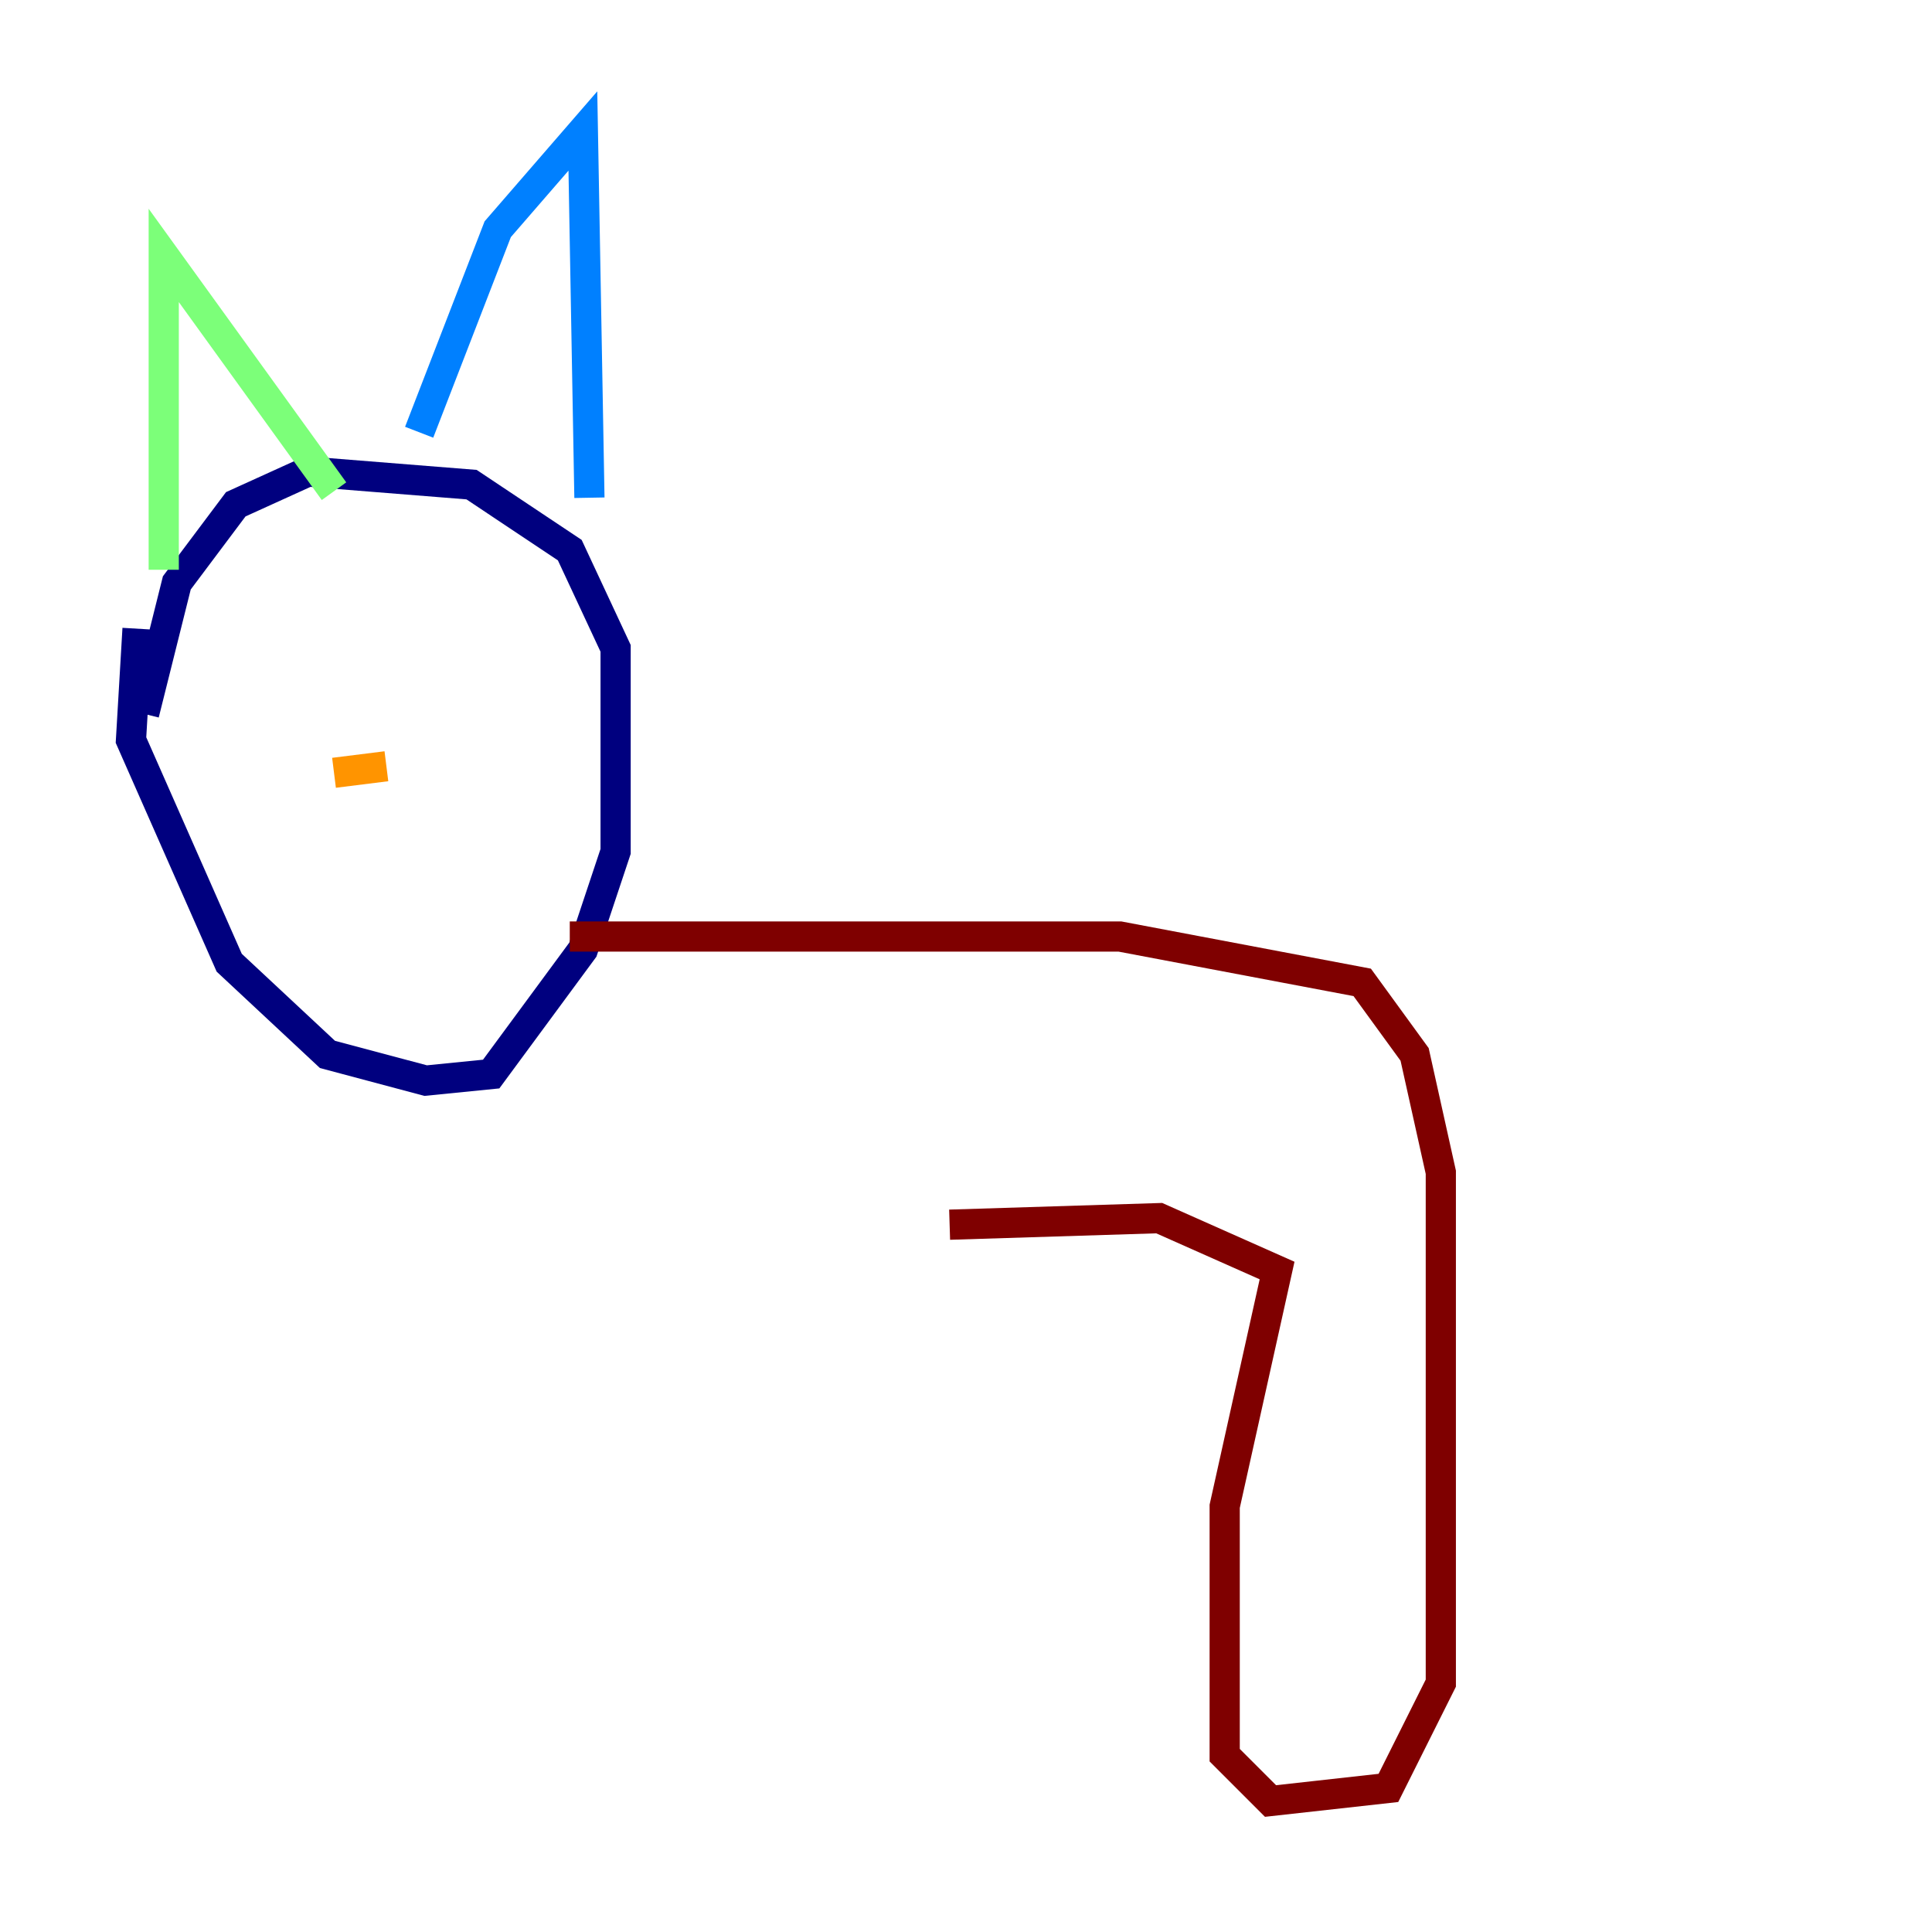 <?xml version="1.0" encoding="utf-8" ?>
<svg baseProfile="tiny" height="128" version="1.2" viewBox="0,0,128,128" width="128" xmlns="http://www.w3.org/2000/svg" xmlns:ev="http://www.w3.org/2001/xml-events" xmlns:xlink="http://www.w3.org/1999/xlink"><defs /><polyline fill="none" points="9.112,41.654 8.678,49.031 15.186,63.783 21.695,69.858 28.203,71.593 32.542,71.159 38.617,62.915 40.786,56.407 40.786,42.956 37.749,36.447 31.241,32.108 20.393,31.241 15.62,33.41 11.715,38.617 9.546,47.295" stroke="#00007f" stroke-width="2" /><polyline fill="none" points="27.77,28.637 32.976,15.186 38.617,8.678 39.051,32.976" stroke="#0080ff" stroke-width="2" /><polyline fill="none" points="10.848,37.749 10.848,16.922 22.129,32.542" stroke="#7cff79" stroke-width="2" /><polyline fill="none" points="22.129,51.2 25.6,50.766" stroke="#ff9400" stroke-width="2" /><polyline fill="none" points="37.749,62.047 74.197,62.047 90.251,65.085 93.722,69.858 95.458,77.668 95.458,111.512 91.986,118.454 84.176,119.322 81.139,116.285 81.139,99.797 84.61,84.176 76.8,80.705 62.915,81.139" stroke="#7f0000" stroke-width="2" /></svg>
